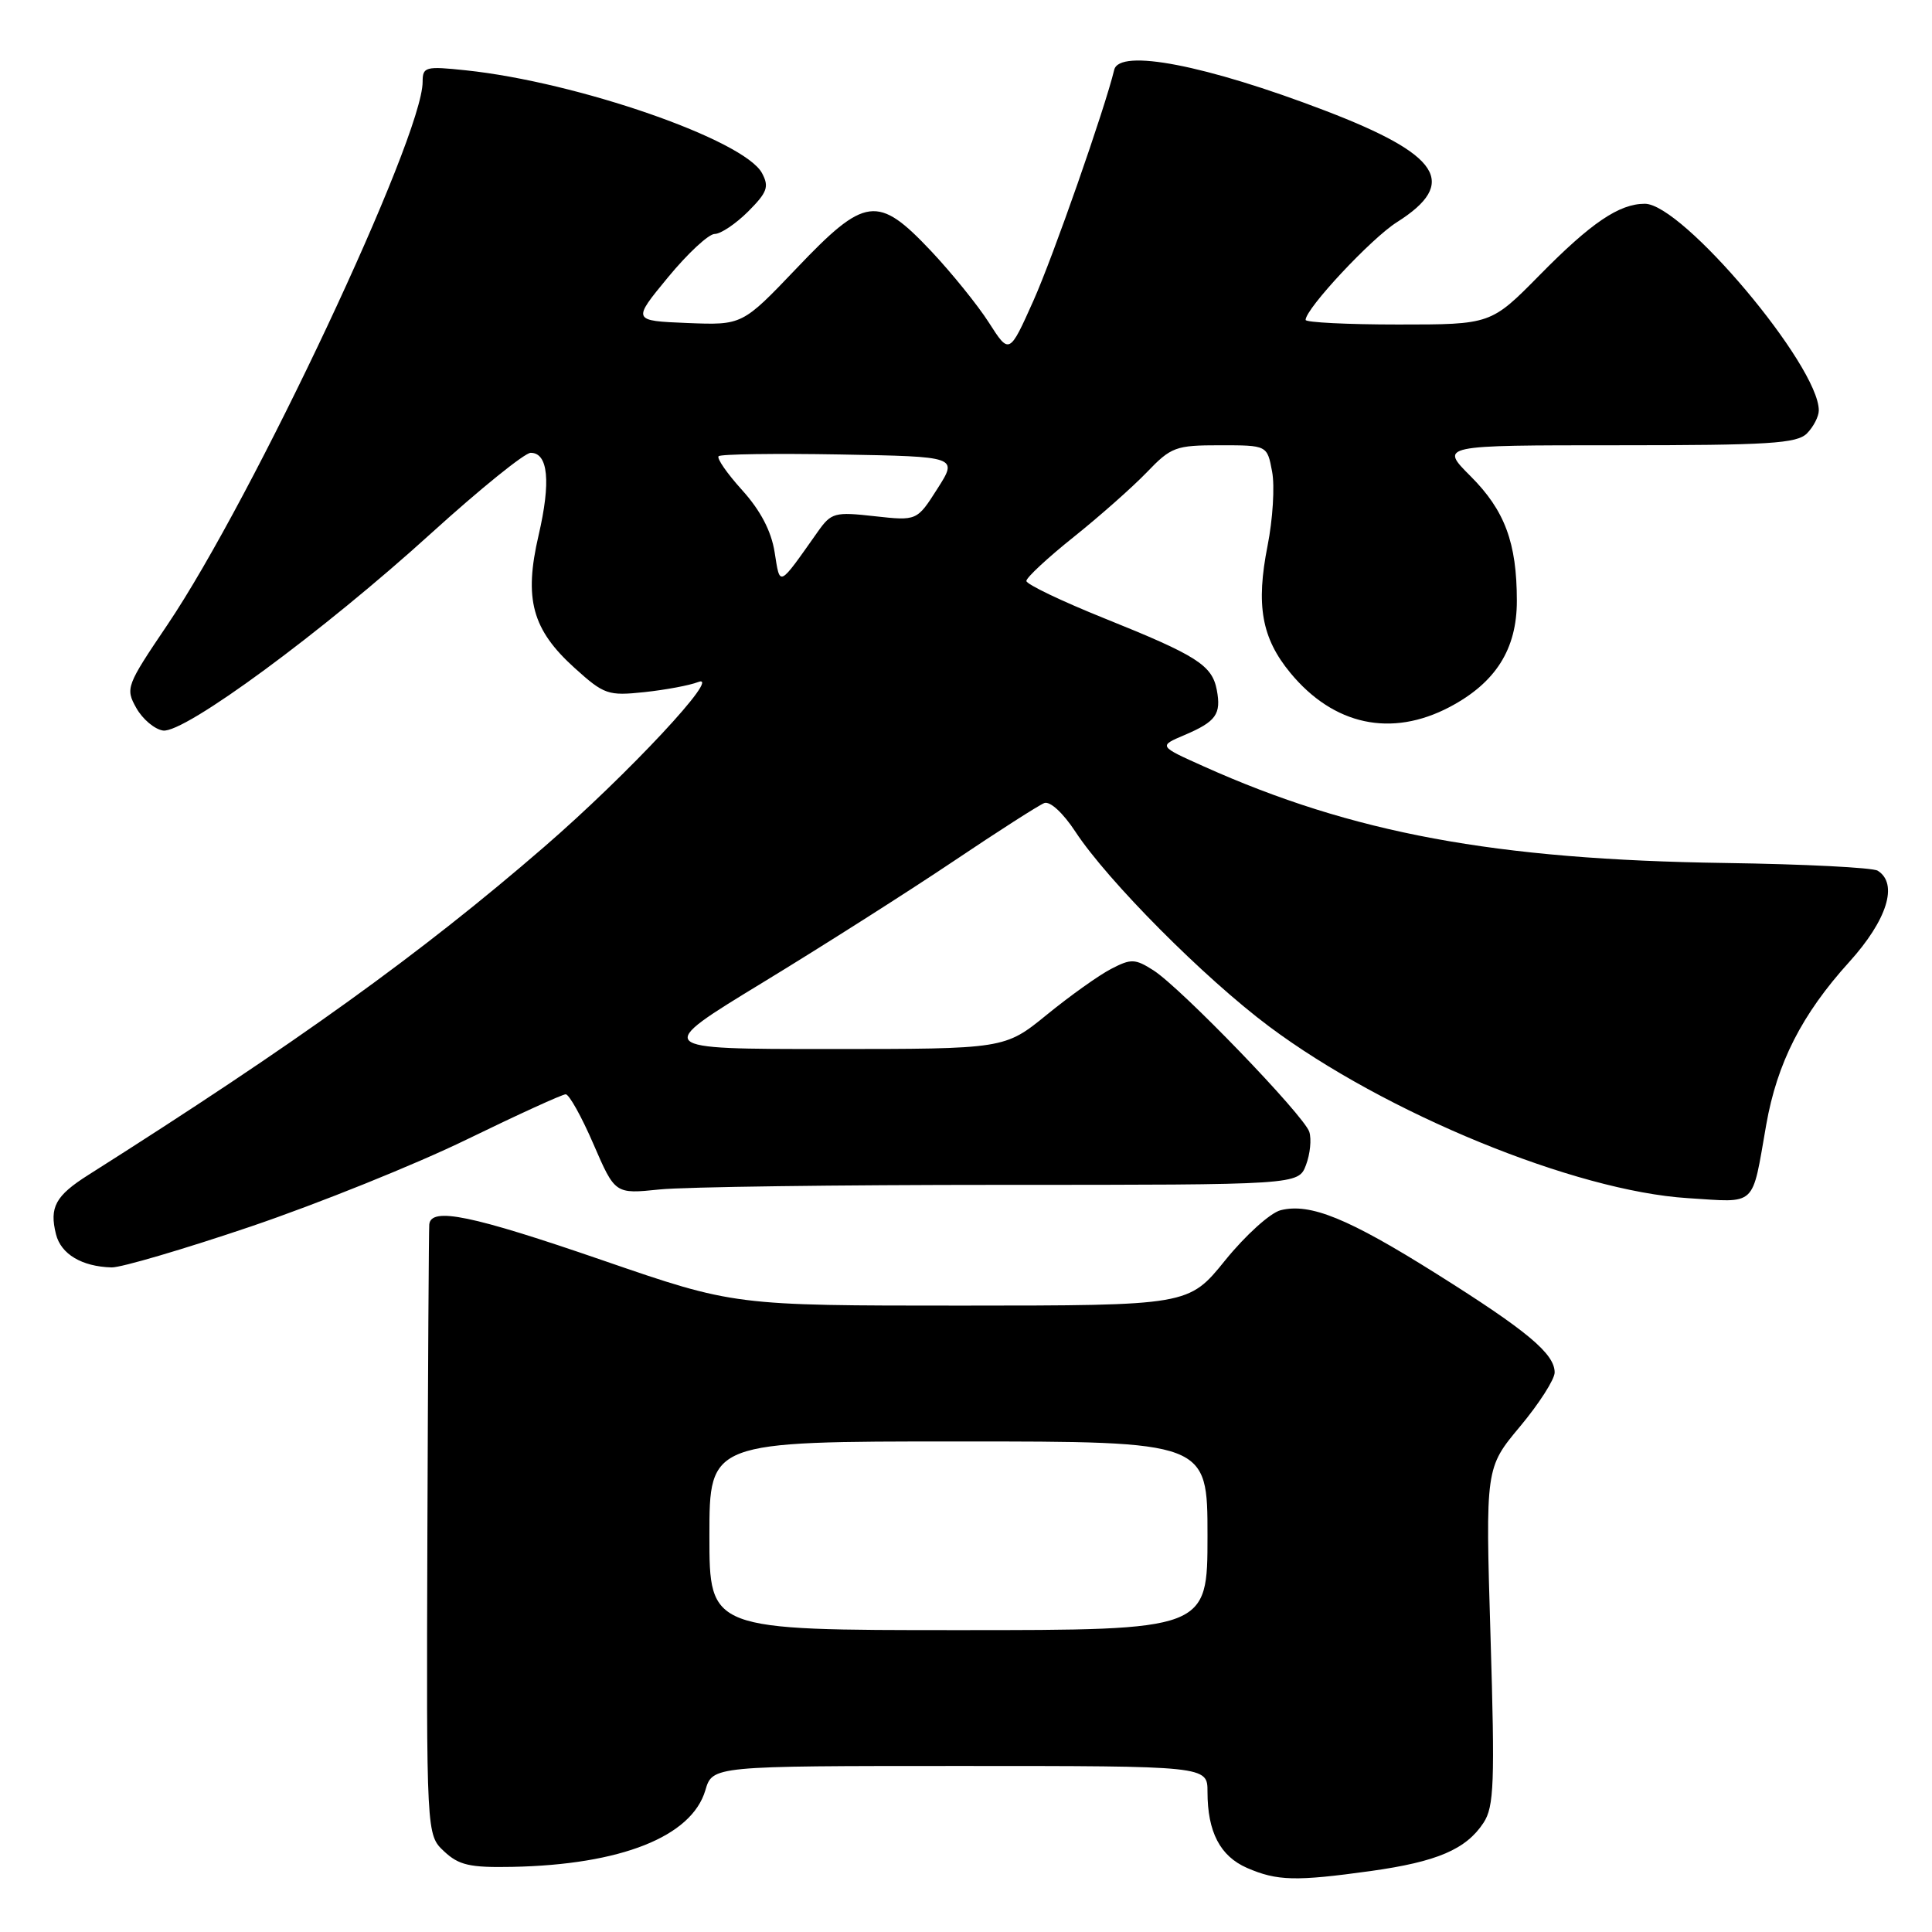 <?xml version="1.0" encoding="UTF-8" standalone="no"?>
<!DOCTYPE svg PUBLIC "-//W3C//DTD SVG 1.1//EN" "http://www.w3.org/Graphics/SVG/1.1/DTD/svg11.dtd" >
<svg xmlns="http://www.w3.org/2000/svg" xmlns:xlink="http://www.w3.org/1999/xlink" version="1.1" viewBox="0 0 256 256">
 <g >
 <path fill="currentColor"
d=" M 181.64 247.92 C 190.43 246.69 194.26 245.05 196.58 241.52 C 197.97 239.39 198.09 236.27 197.50 216.79 C 196.83 194.50 196.83 194.50 201.42 189.01 C 203.94 185.99 206.00 182.77 206.00 181.86 C 206.00 179.38 202.37 176.34 190.38 168.81 C 178.66 161.44 173.61 159.38 169.69 160.36 C 168.32 160.71 165.03 163.68 162.35 166.99 C 157.50 172.99 157.50 172.99 127.39 173.00 C 97.28 173.00 97.28 173.00 79.89 167.01 C 62.50 161.02 57.10 159.90 56.88 162.25 C 56.82 162.94 56.71 181.41 56.63 203.31 C 56.50 243.12 56.50 243.12 58.84 245.31 C 60.80 247.15 62.25 247.48 67.86 247.37 C 82.27 247.09 91.64 243.37 93.46 237.23 C 94.41 234.00 94.41 234.00 127.21 234.00 C 160.00 234.00 160.00 234.00 160.00 237.43 C 160.00 242.74 161.67 245.95 165.24 247.51 C 169.23 249.24 171.68 249.30 181.64 247.92 Z  M 33.29 162.50 C 42.20 159.47 55.05 154.30 61.82 151.00 C 68.60 147.70 74.51 145.00 74.96 145.00 C 75.41 145.00 77.07 147.97 78.64 151.61 C 81.50 158.22 81.50 158.22 87.40 157.61 C 90.64 157.27 111.01 157.00 132.67 157.00 C 172.05 157.00 172.05 157.00 173.05 154.37 C 173.60 152.92 173.80 150.95 173.49 149.98 C 172.80 147.81 156.47 130.89 152.83 128.57 C 150.41 127.03 149.87 127.01 147.24 128.38 C 145.64 129.20 141.81 131.93 138.73 134.44 C 133.13 139.00 133.13 139.00 109.87 139.00 C 86.60 139.00 86.60 139.00 101.05 130.20 C 109.00 125.36 120.35 118.14 126.28 114.16 C 132.21 110.17 137.65 106.69 138.37 106.41 C 139.13 106.12 140.86 107.71 142.50 110.21 C 146.78 116.73 159.58 129.60 168.16 136.01 C 183.53 147.50 208.69 157.82 223.64 158.76 C 232.90 159.34 232.09 160.10 234.03 149.06 C 235.47 140.85 238.76 134.39 245.03 127.47 C 250.06 121.91 251.57 117.09 248.80 115.37 C 248.13 114.96 239.04 114.50 228.59 114.35 C 198.11 113.91 179.24 110.41 159.50 101.55 C 153.50 98.86 153.50 98.86 156.97 97.39 C 161.14 95.61 161.84 94.63 161.23 91.41 C 160.60 88.14 158.60 86.86 146.35 81.94 C 140.66 79.65 136.00 77.42 136.00 76.98 C 136.00 76.53 138.81 73.92 142.25 71.17 C 145.69 68.42 150.05 64.56 151.95 62.59 C 155.18 59.22 155.78 59.00 161.65 59.00 C 167.91 59.00 167.91 59.00 168.56 62.49 C 168.93 64.41 168.65 68.83 167.96 72.31 C 166.40 80.19 167.17 84.54 170.97 89.15 C 176.71 96.11 184.36 97.75 192.09 93.68 C 198.19 90.46 201.00 86.01 200.99 79.60 C 200.99 71.92 199.39 67.63 194.86 63.10 C 190.76 59.00 190.76 59.00 214.31 59.00 C 234.38 59.00 238.09 58.77 239.43 57.43 C 240.29 56.56 241.00 55.19 241.00 54.38 C 241.00 48.45 222.94 27.00 217.95 27.00 C 214.55 27.00 210.83 29.52 204.03 36.43 C 197.56 43.00 197.56 43.00 185.28 43.00 C 178.53 43.00 173.00 42.72 173.00 42.39 C 173.00 40.90 181.70 31.58 185.10 29.44 C 193.29 24.26 190.88 20.51 175.56 14.65 C 159.81 8.62 148.32 6.40 147.64 9.25 C 146.38 14.46 139.54 34.02 136.94 39.83 C 133.74 46.98 133.74 46.98 131.03 42.74 C 129.54 40.41 126.08 36.14 123.36 33.25 C 116.31 25.78 114.64 26.00 105.55 35.55 C 98.36 43.09 98.36 43.09 91.06 42.80 C 83.77 42.50 83.77 42.50 88.51 36.75 C 91.11 33.59 93.90 31.00 94.70 31.00 C 95.50 31.00 97.49 29.66 99.13 28.03 C 101.67 25.48 101.94 24.75 100.97 22.94 C 98.61 18.54 76.56 10.88 61.75 9.32 C 56.36 8.75 56.00 8.85 56.00 10.85 C 56.00 18.19 33.53 65.98 22.17 82.81 C 16.73 90.86 16.60 91.21 18.06 93.81 C 18.89 95.29 20.48 96.63 21.60 96.80 C 24.42 97.21 42.77 83.71 57.19 70.61 C 63.62 64.78 69.53 60.00 70.32 60.00 C 72.64 60.00 73.01 63.84 71.37 70.91 C 69.40 79.37 70.50 83.42 76.15 88.52 C 80.05 92.04 80.57 92.22 85.39 91.71 C 88.20 91.41 91.40 90.81 92.49 90.38 C 95.85 89.06 83.18 102.64 72.08 112.24 C 55.78 126.35 39.32 138.19 11.70 155.69 C 7.35 158.44 6.52 159.97 7.42 163.55 C 8.08 166.18 10.84 167.83 14.79 167.94 C 16.04 167.97 24.37 165.52 33.29 162.50 Z  M 94.00 203.50 C 94.00 191.00 94.00 191.00 127.00 191.00 C 160.00 191.00 160.00 191.00 160.00 203.50 C 160.00 216.00 160.00 216.00 127.00 216.00 C 94.00 216.00 94.00 216.00 94.00 203.50 Z  M 102.64 73.16 C 102.20 70.37 100.76 67.63 98.35 64.96 C 96.35 62.75 94.94 60.72 95.22 60.45 C 95.49 60.17 102.74 60.07 111.32 60.22 C 126.93 60.50 126.93 60.50 124.21 64.76 C 121.50 69.02 121.50 69.02 115.88 68.40 C 110.61 67.81 110.15 67.93 108.38 70.43 C 103.08 77.93 103.38 77.79 102.64 73.16 Z "/>
</g>
</svg>
